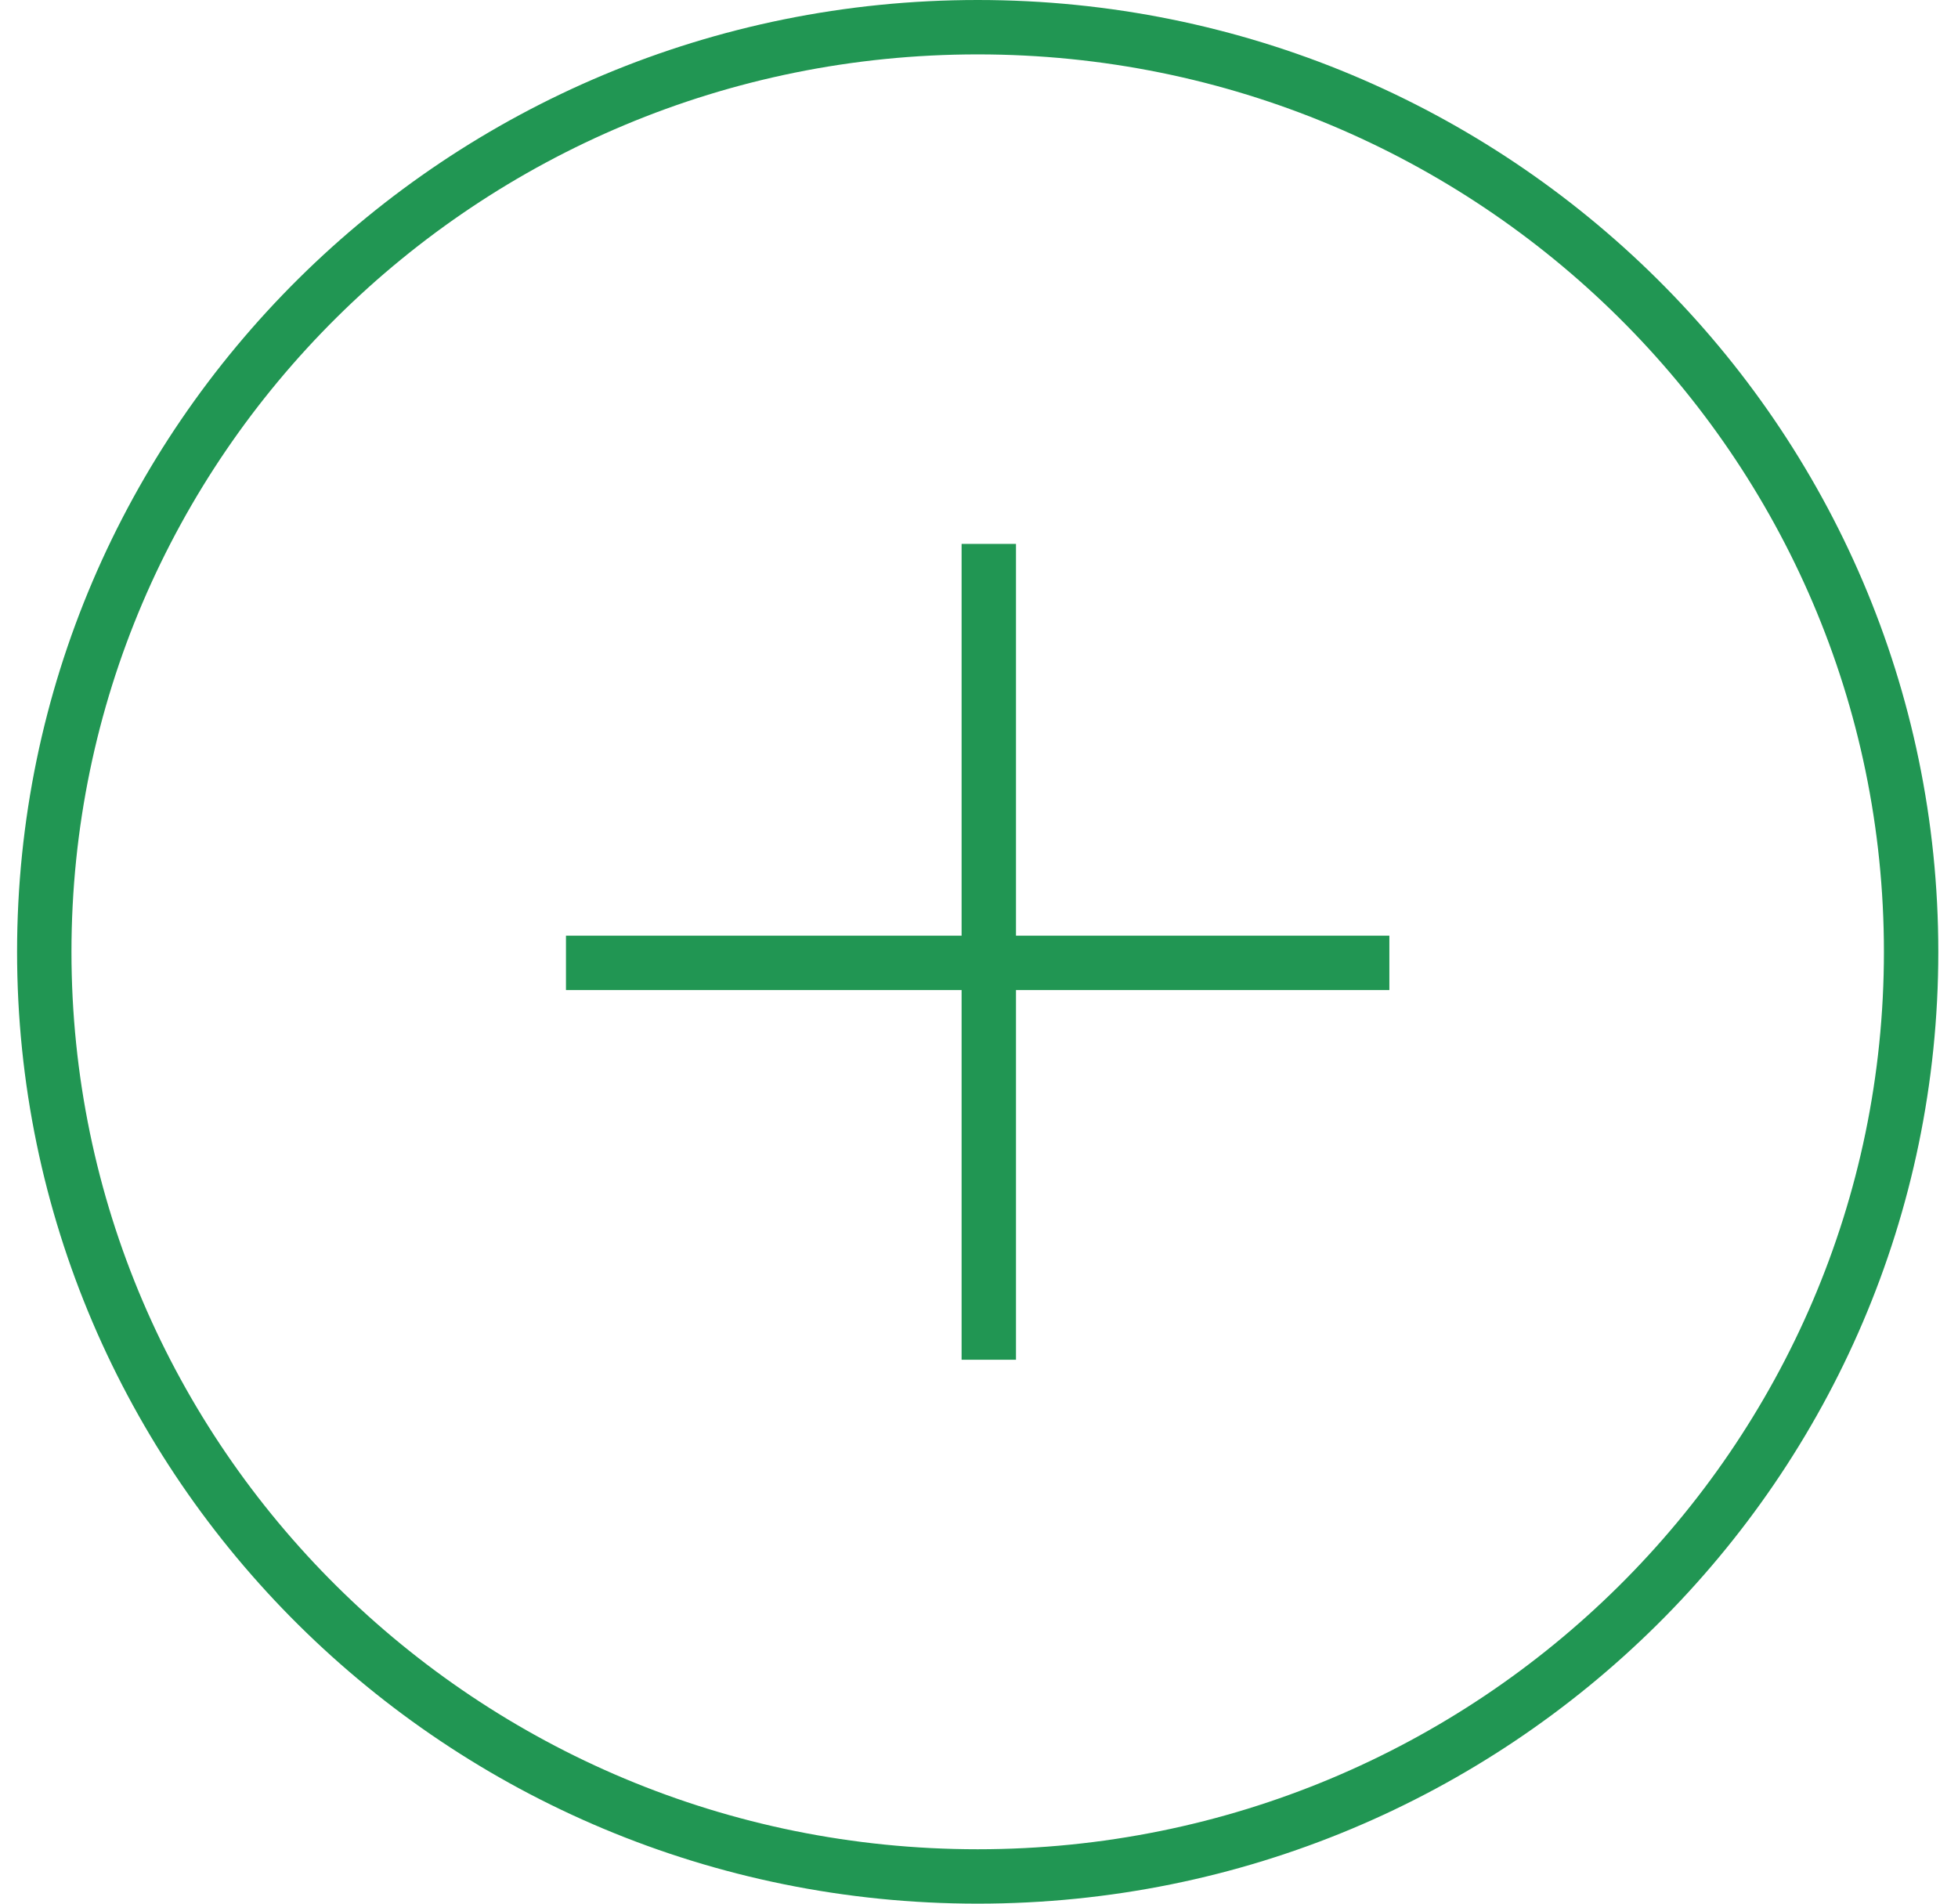 <svg width="36" height="35" viewBox="0 0 36 35" fill="none" xmlns="http://www.w3.org/2000/svg">
<path d="M35.138 17.5C35.138 26.884 27.458 34.5 17.976 34.5C8.493 34.5 0.814 26.884 0.814 17.5C0.814 8.115 8.493 0.5 17.976 0.5C27.458 0.5 35.138 8.115 35.138 17.5Z" stroke="#219653"/>
<path d="M18.18 10V25M10.406 17.703H25.545" stroke="#219653"/>
</svg>
